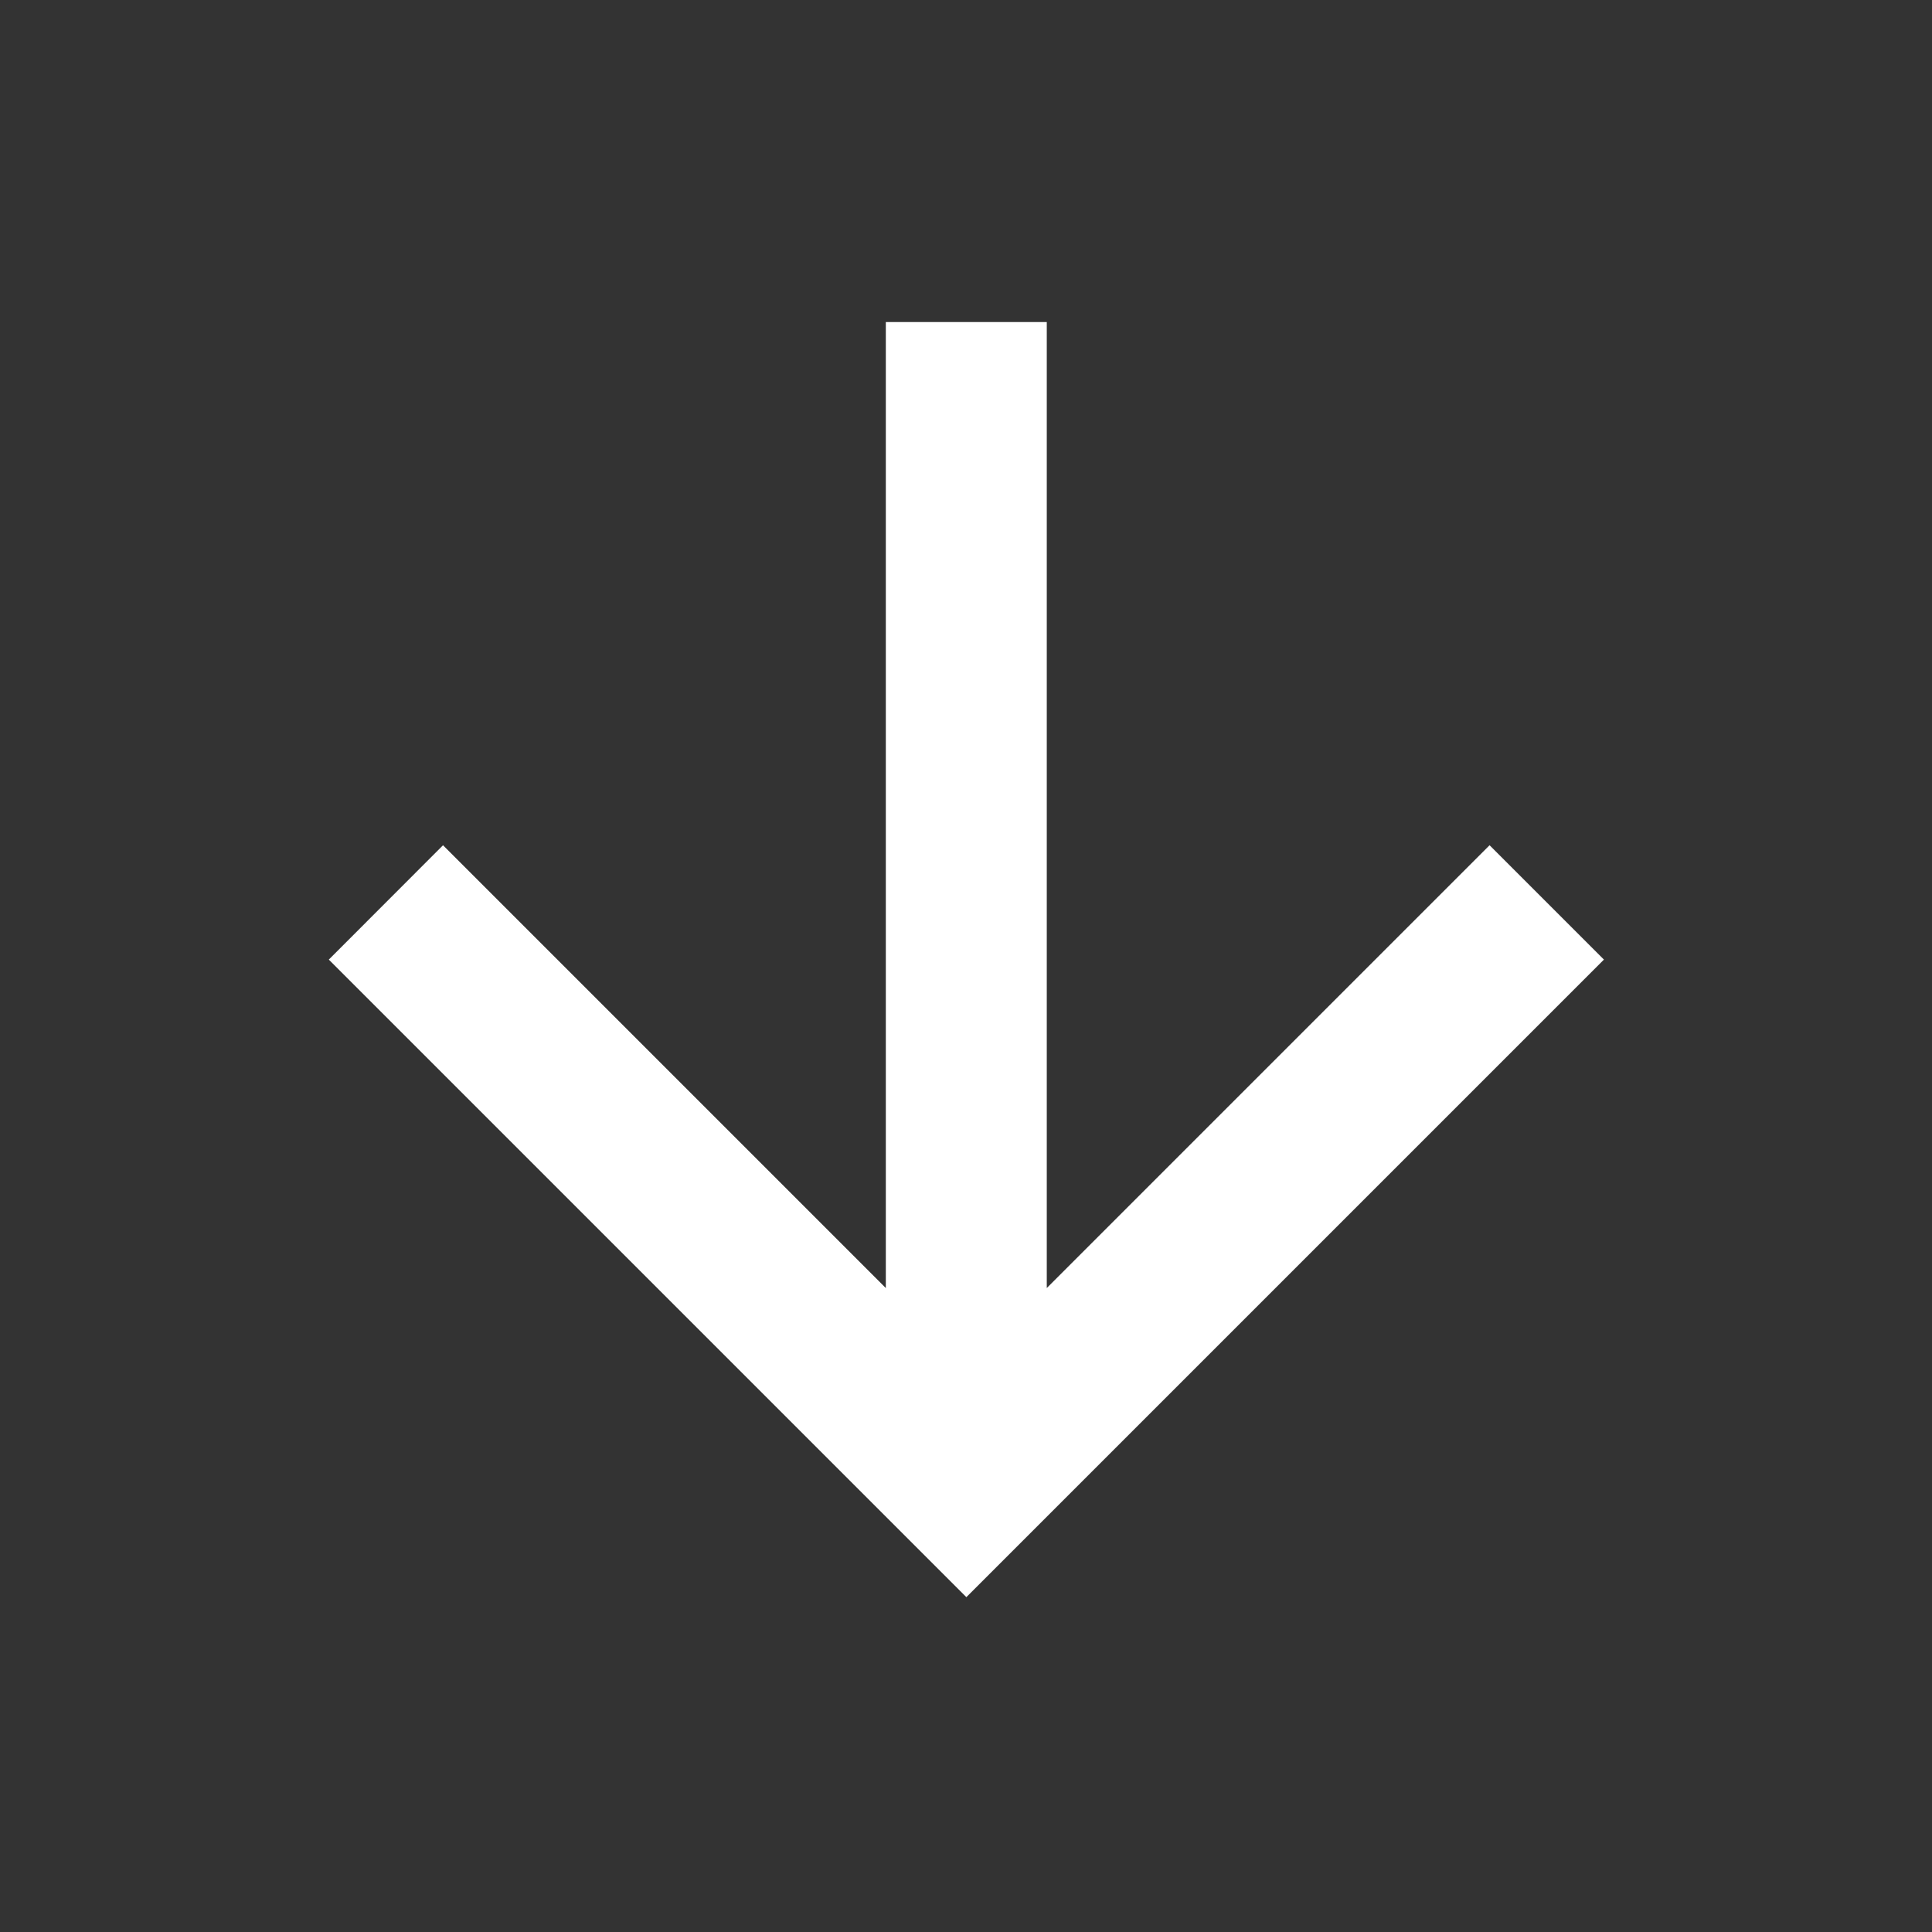 <svg width="16" height="16" viewBox="0 0 16 16" fill="none" xmlns="http://www.w3.org/2000/svg">
<rect x="0" y="0" width="16" height="16" fill="#333333" stroke="none"/>
<path d="M7.336 2.667L8.669 2.667L8.669 10.667L12.336 7L13.283 7.947L8.003 13.227L2.723 7.947L3.669 7L7.336 10.667L7.336 2.667Z" fill="white"/>
</svg>
